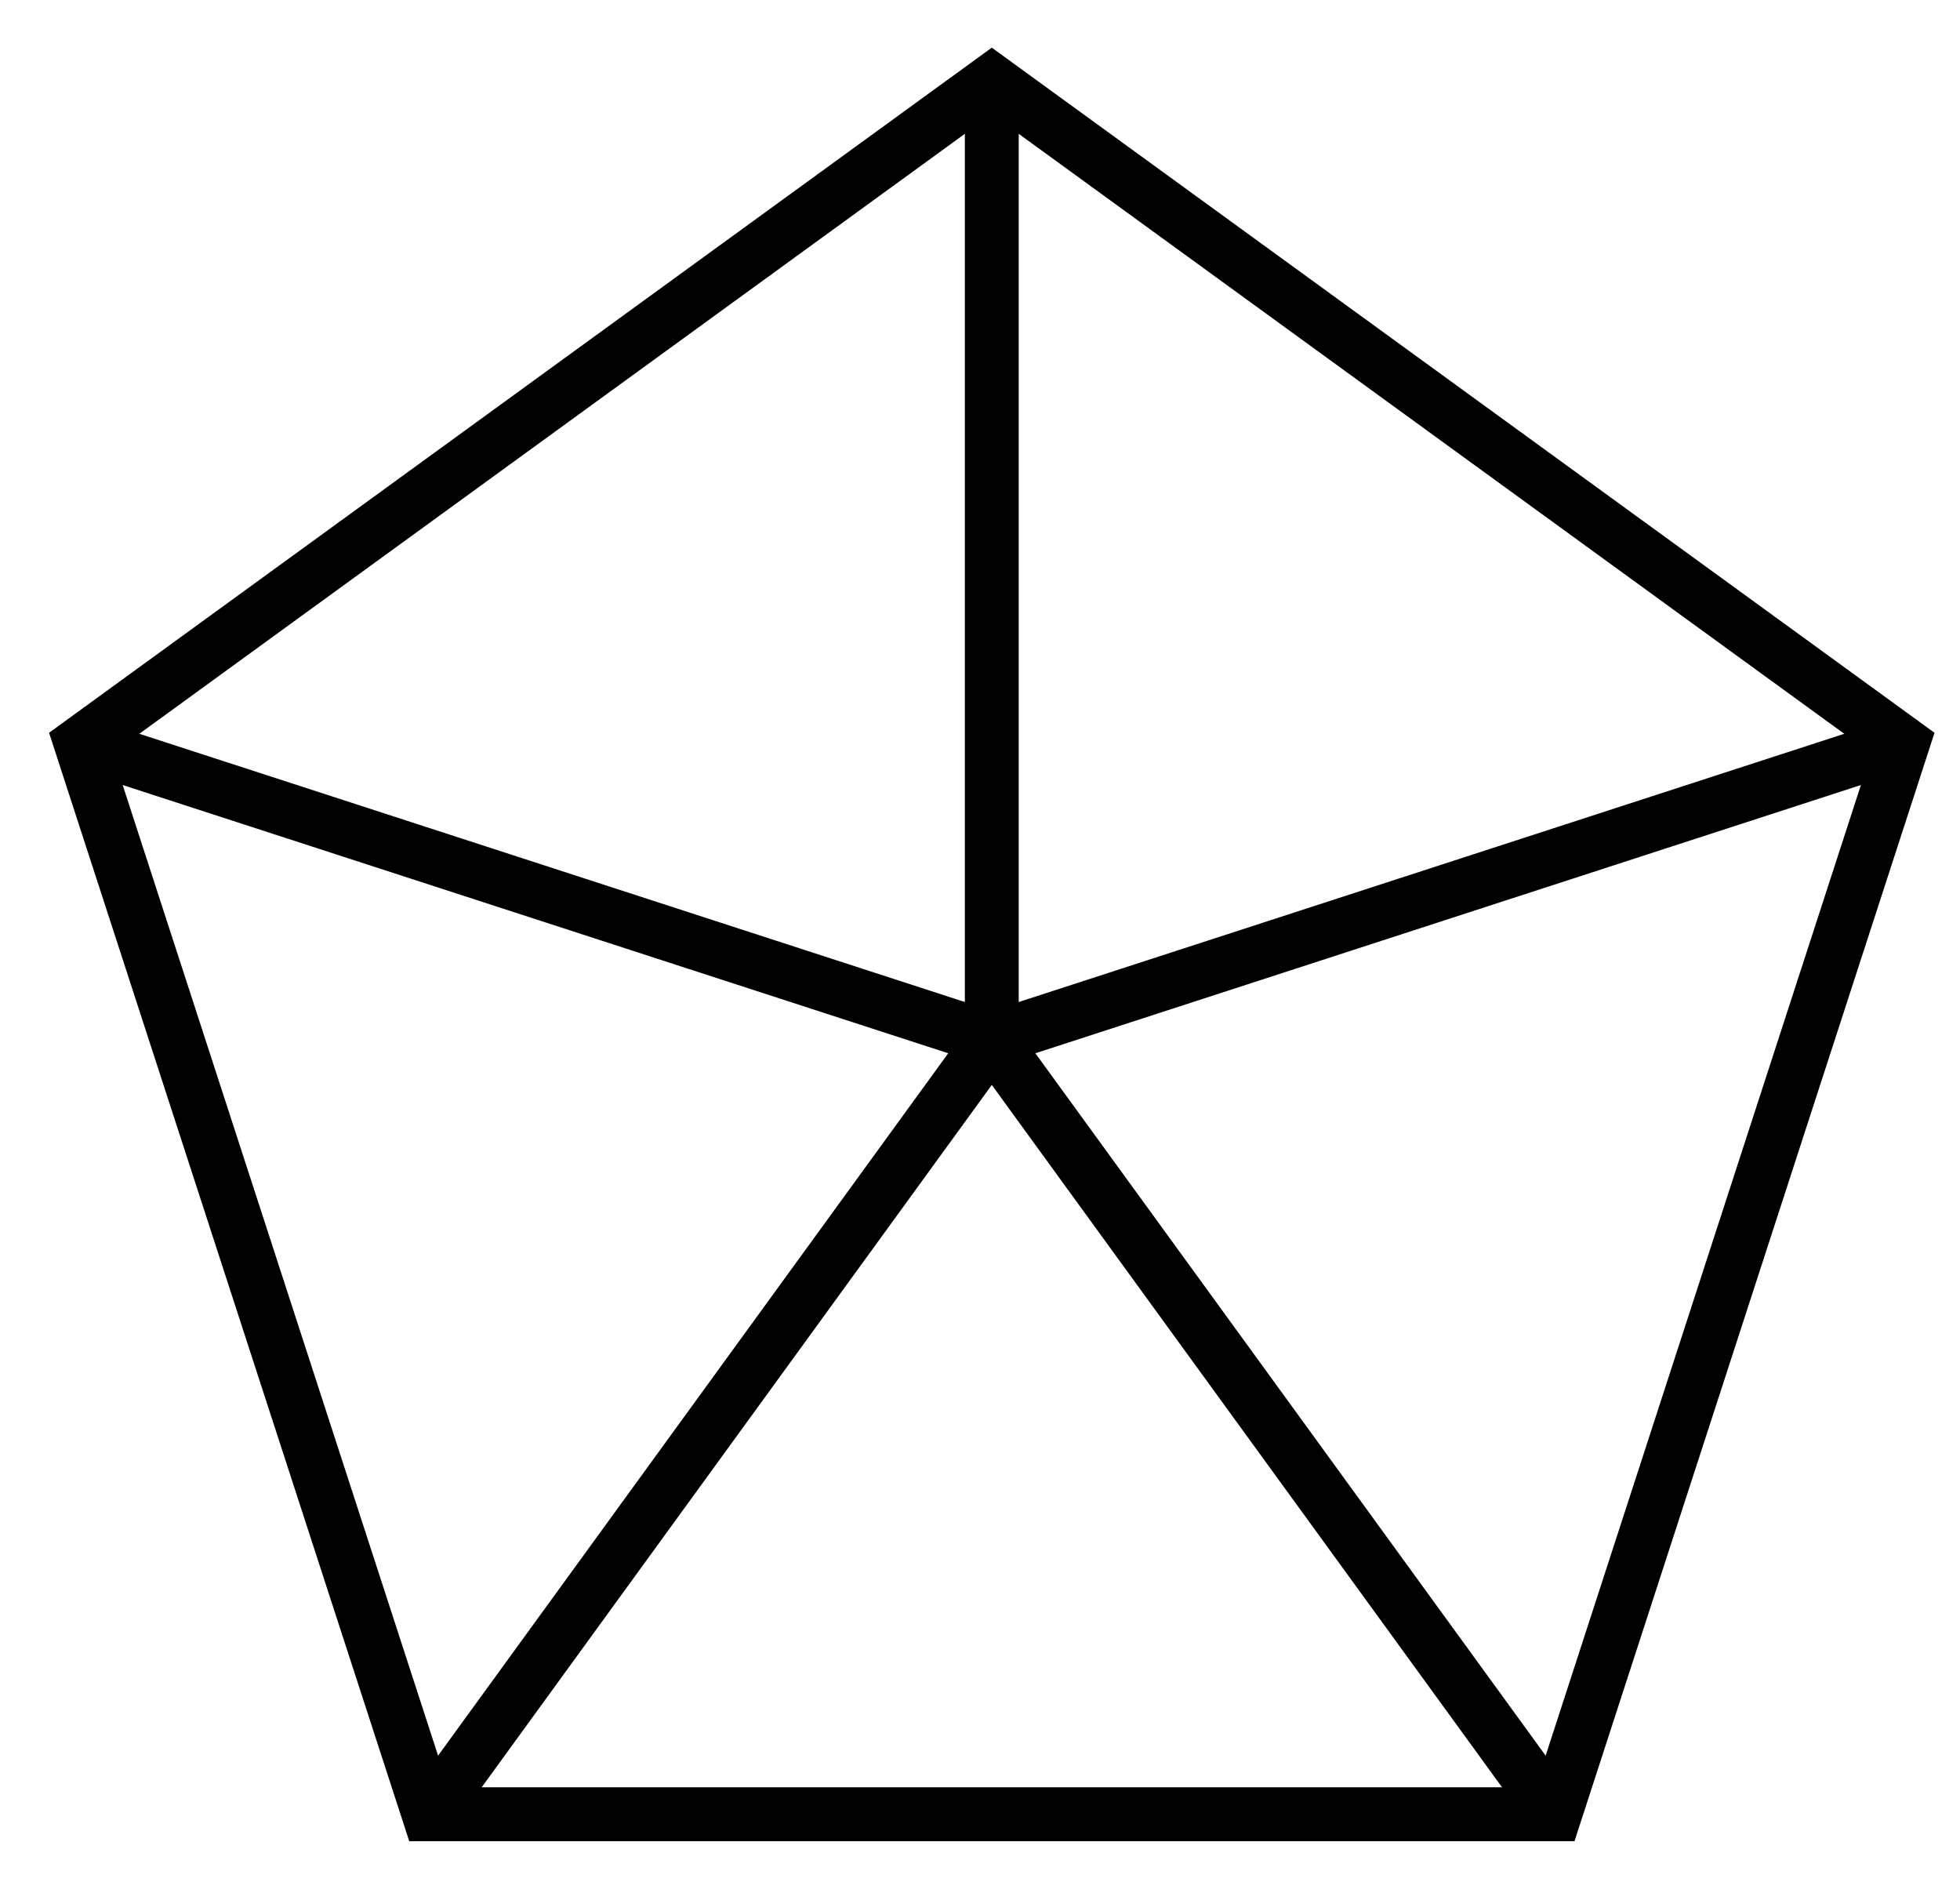 <?xml version="1.0" encoding="UTF-8"?>
<svg xmlns="http://www.w3.org/2000/svg" xmlns:xlink="http://www.w3.org/1999/xlink" width="58pt" height="56pt" viewBox="0 0 58 56" version="1.1">
<g id="surface1">
<path style="fill:none;stroke-width:1.594;stroke-linecap:butt;stroke-linejoin:miter;stroke:rgb(0%,0%,0%);stroke-opacity:1;stroke-miterlimit:10;" d="M -29.734 8.759 L -56.694 28.348 L -83.654 8.759 L -73.354 -22.932 L -40.03 -22.932 Z M -29.734 8.759 " transform="matrix(1,0,0,-1,86.043,30.743)"/>
<path style="fill:none;stroke-width:1.594;stroke-linecap:butt;stroke-linejoin:miter;stroke:rgb(0%,0%,0%);stroke-opacity:1;stroke-miterlimit:10;" d="M -56.694 28.348 L -56.694 0.001 " transform="matrix(1,0,0,-1,86.043,30.743)"/>
<path style="fill:none;stroke-width:1.594;stroke-linecap:butt;stroke-linejoin:miter;stroke:rgb(0%,0%,0%);stroke-opacity:1;stroke-miterlimit:10;" d="M -29.734 8.759 L -56.694 0.001 " transform="matrix(1,0,0,-1,86.043,30.743)"/>
<path style="fill:none;stroke-width:1.594;stroke-linecap:butt;stroke-linejoin:miter;stroke:rgb(0%,0%,0%);stroke-opacity:1;stroke-miterlimit:10;" d="M -40.03 -22.932 L -56.694 0.001 " transform="matrix(1,0,0,-1,86.043,30.743)"/>
<path style="fill:none;stroke-width:1.594;stroke-linecap:butt;stroke-linejoin:miter;stroke:rgb(0%,0%,0%);stroke-opacity:1;stroke-miterlimit:10;" d="M -73.354 -22.932 L -56.694 0.001 " transform="matrix(1,0,0,-1,86.043,30.743)"/>
<path style="fill:none;stroke-width:1.594;stroke-linecap:butt;stroke-linejoin:miter;stroke:rgb(0%,0%,0%);stroke-opacity:1;stroke-miterlimit:10;" d="M -83.654 8.759 L -56.694 0.001 " transform="matrix(1,0,0,-1,86.043,30.743)"/>
</g>
</svg>
